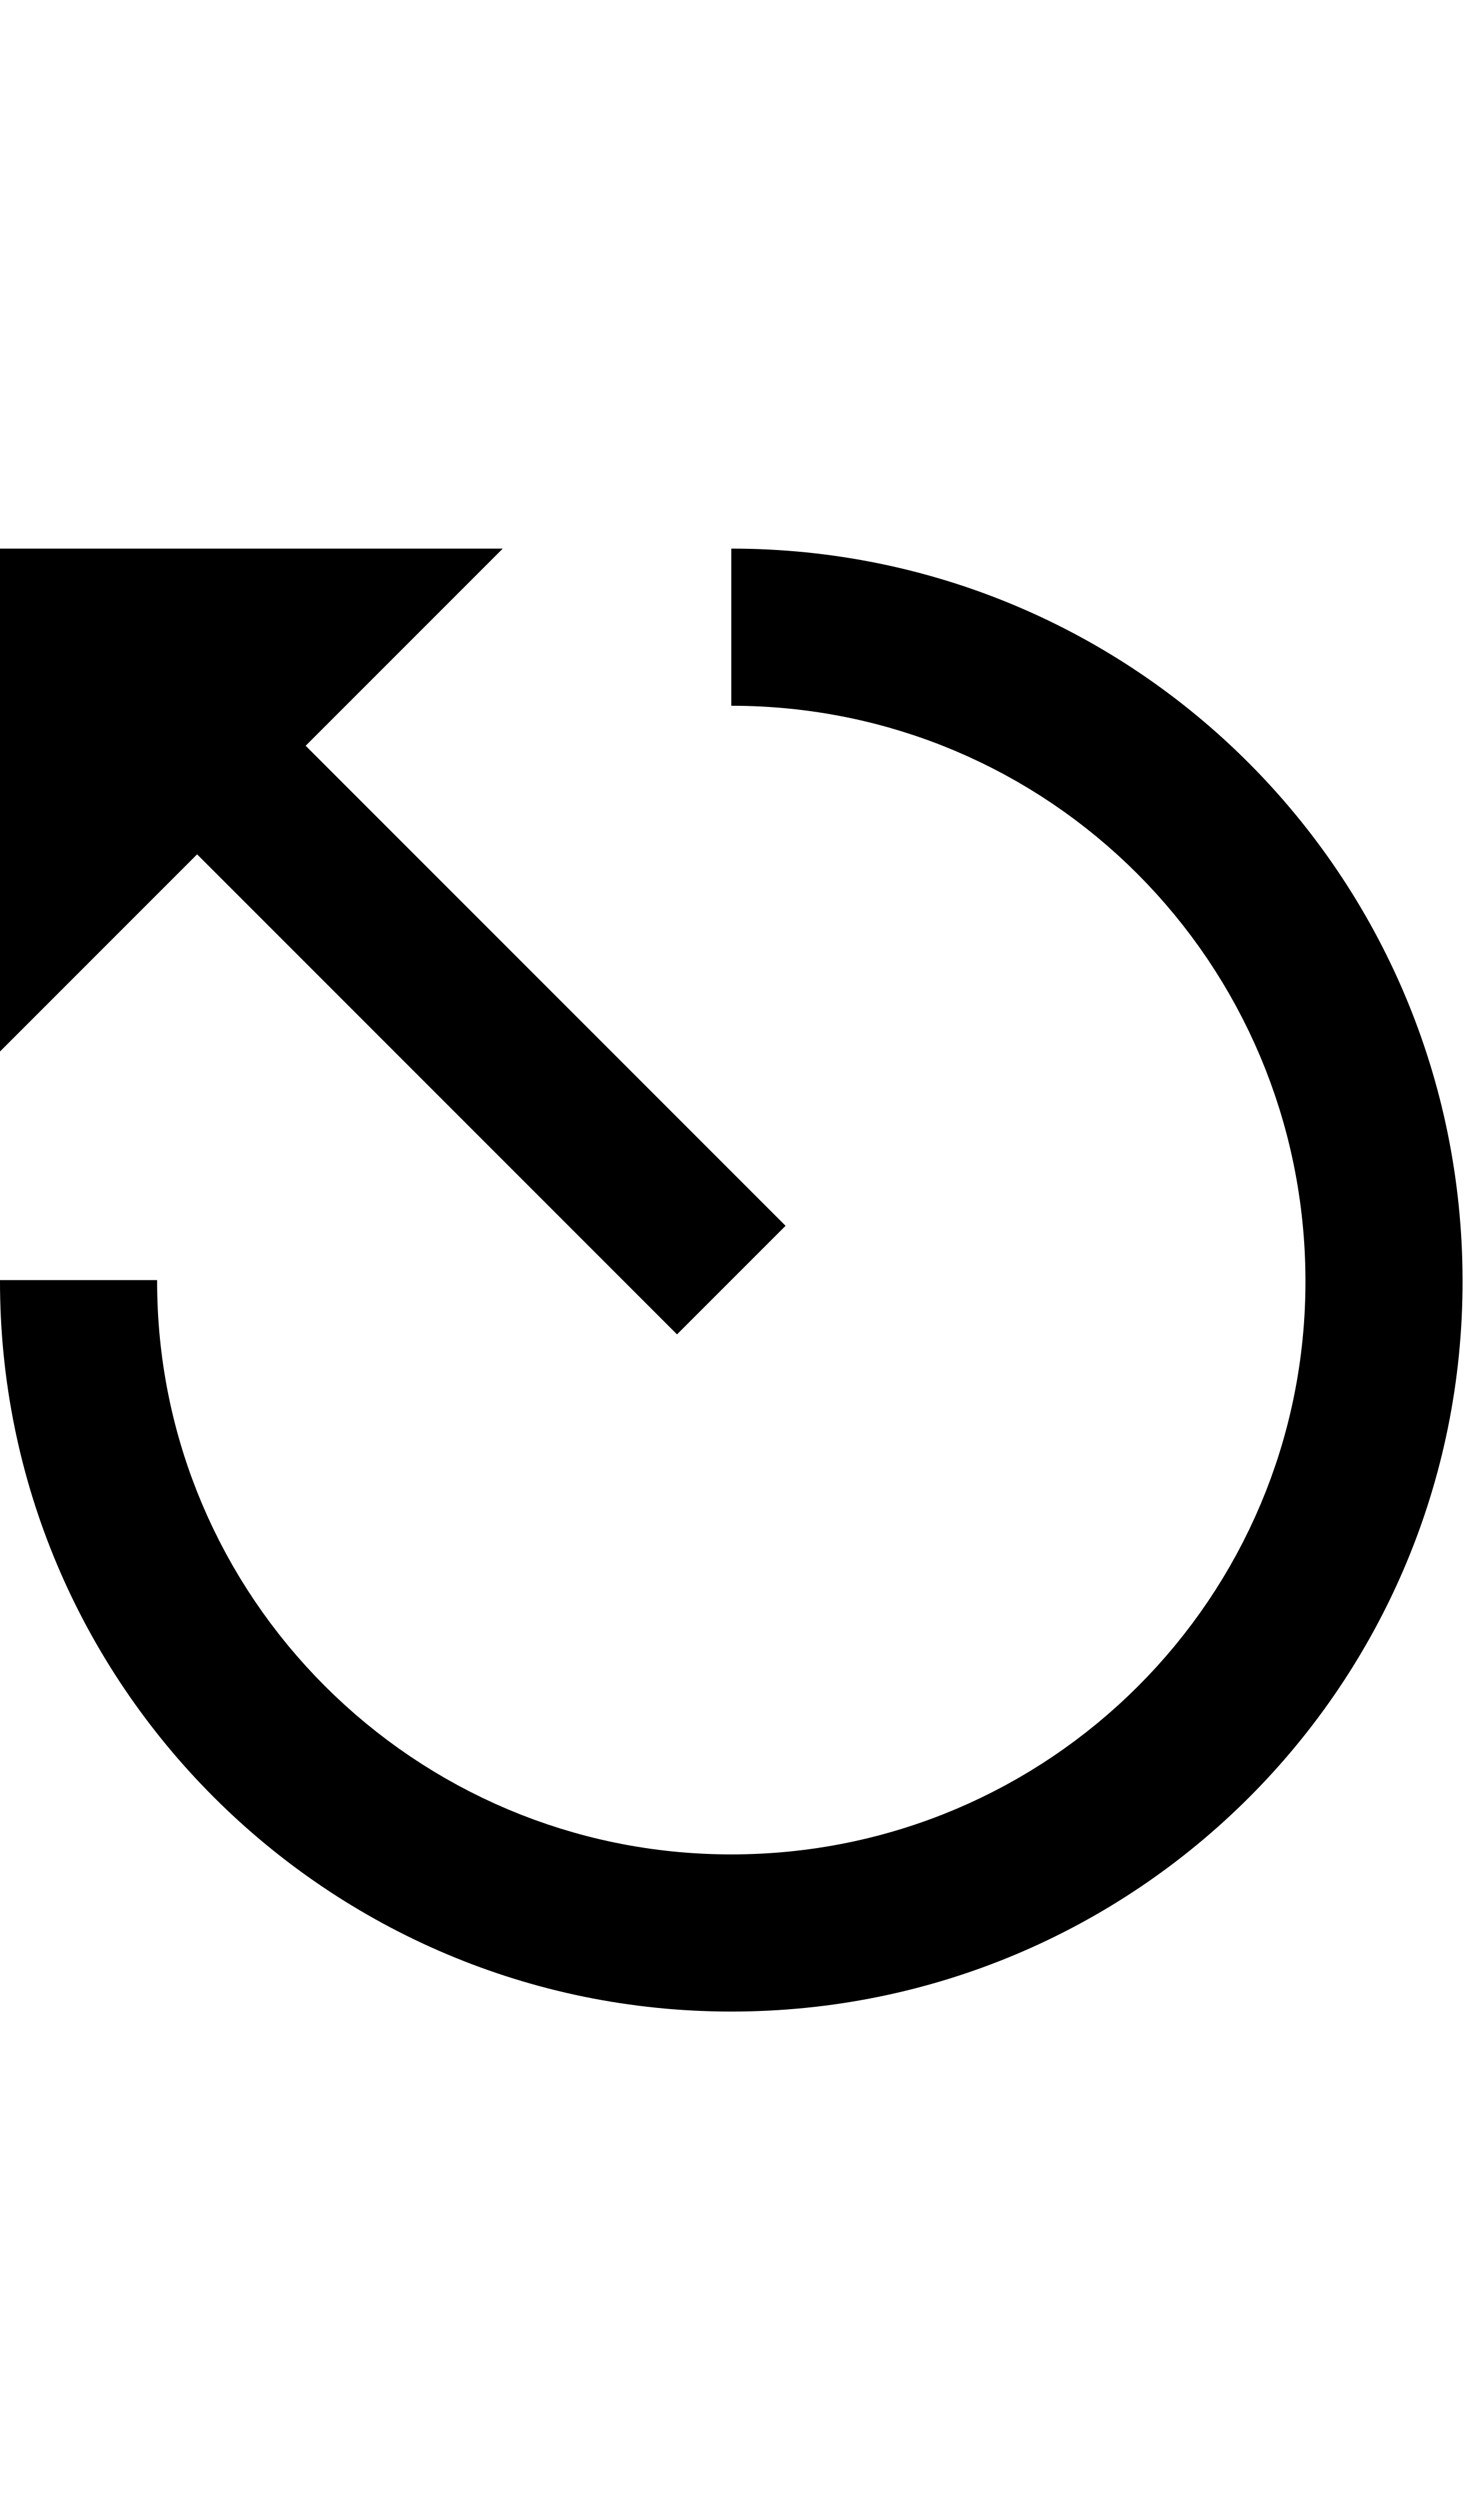 <svg id="svg-brokenCircleNorthWestArrow" xmlns="http://www.w3.org/2000/svg" width="205" height="350"><path d="M1344 -1828C1789 -1828 2147 -1469 2148 -1024C2149 -579 1789 -220 1344 -220C900 -220 539 -580 540 -1024H320C319 -458 779 0 1344 0C1911 0 2369 -458 2368 -1024C2367 -1590 1911 -2048 1344 -2048ZM320 -1344 596 -1620 1268 -948 1420 -1100 748 -1772 1024 -2048H320Z" transform="translate(-32 281.6) scale(0.1)"/></svg>
